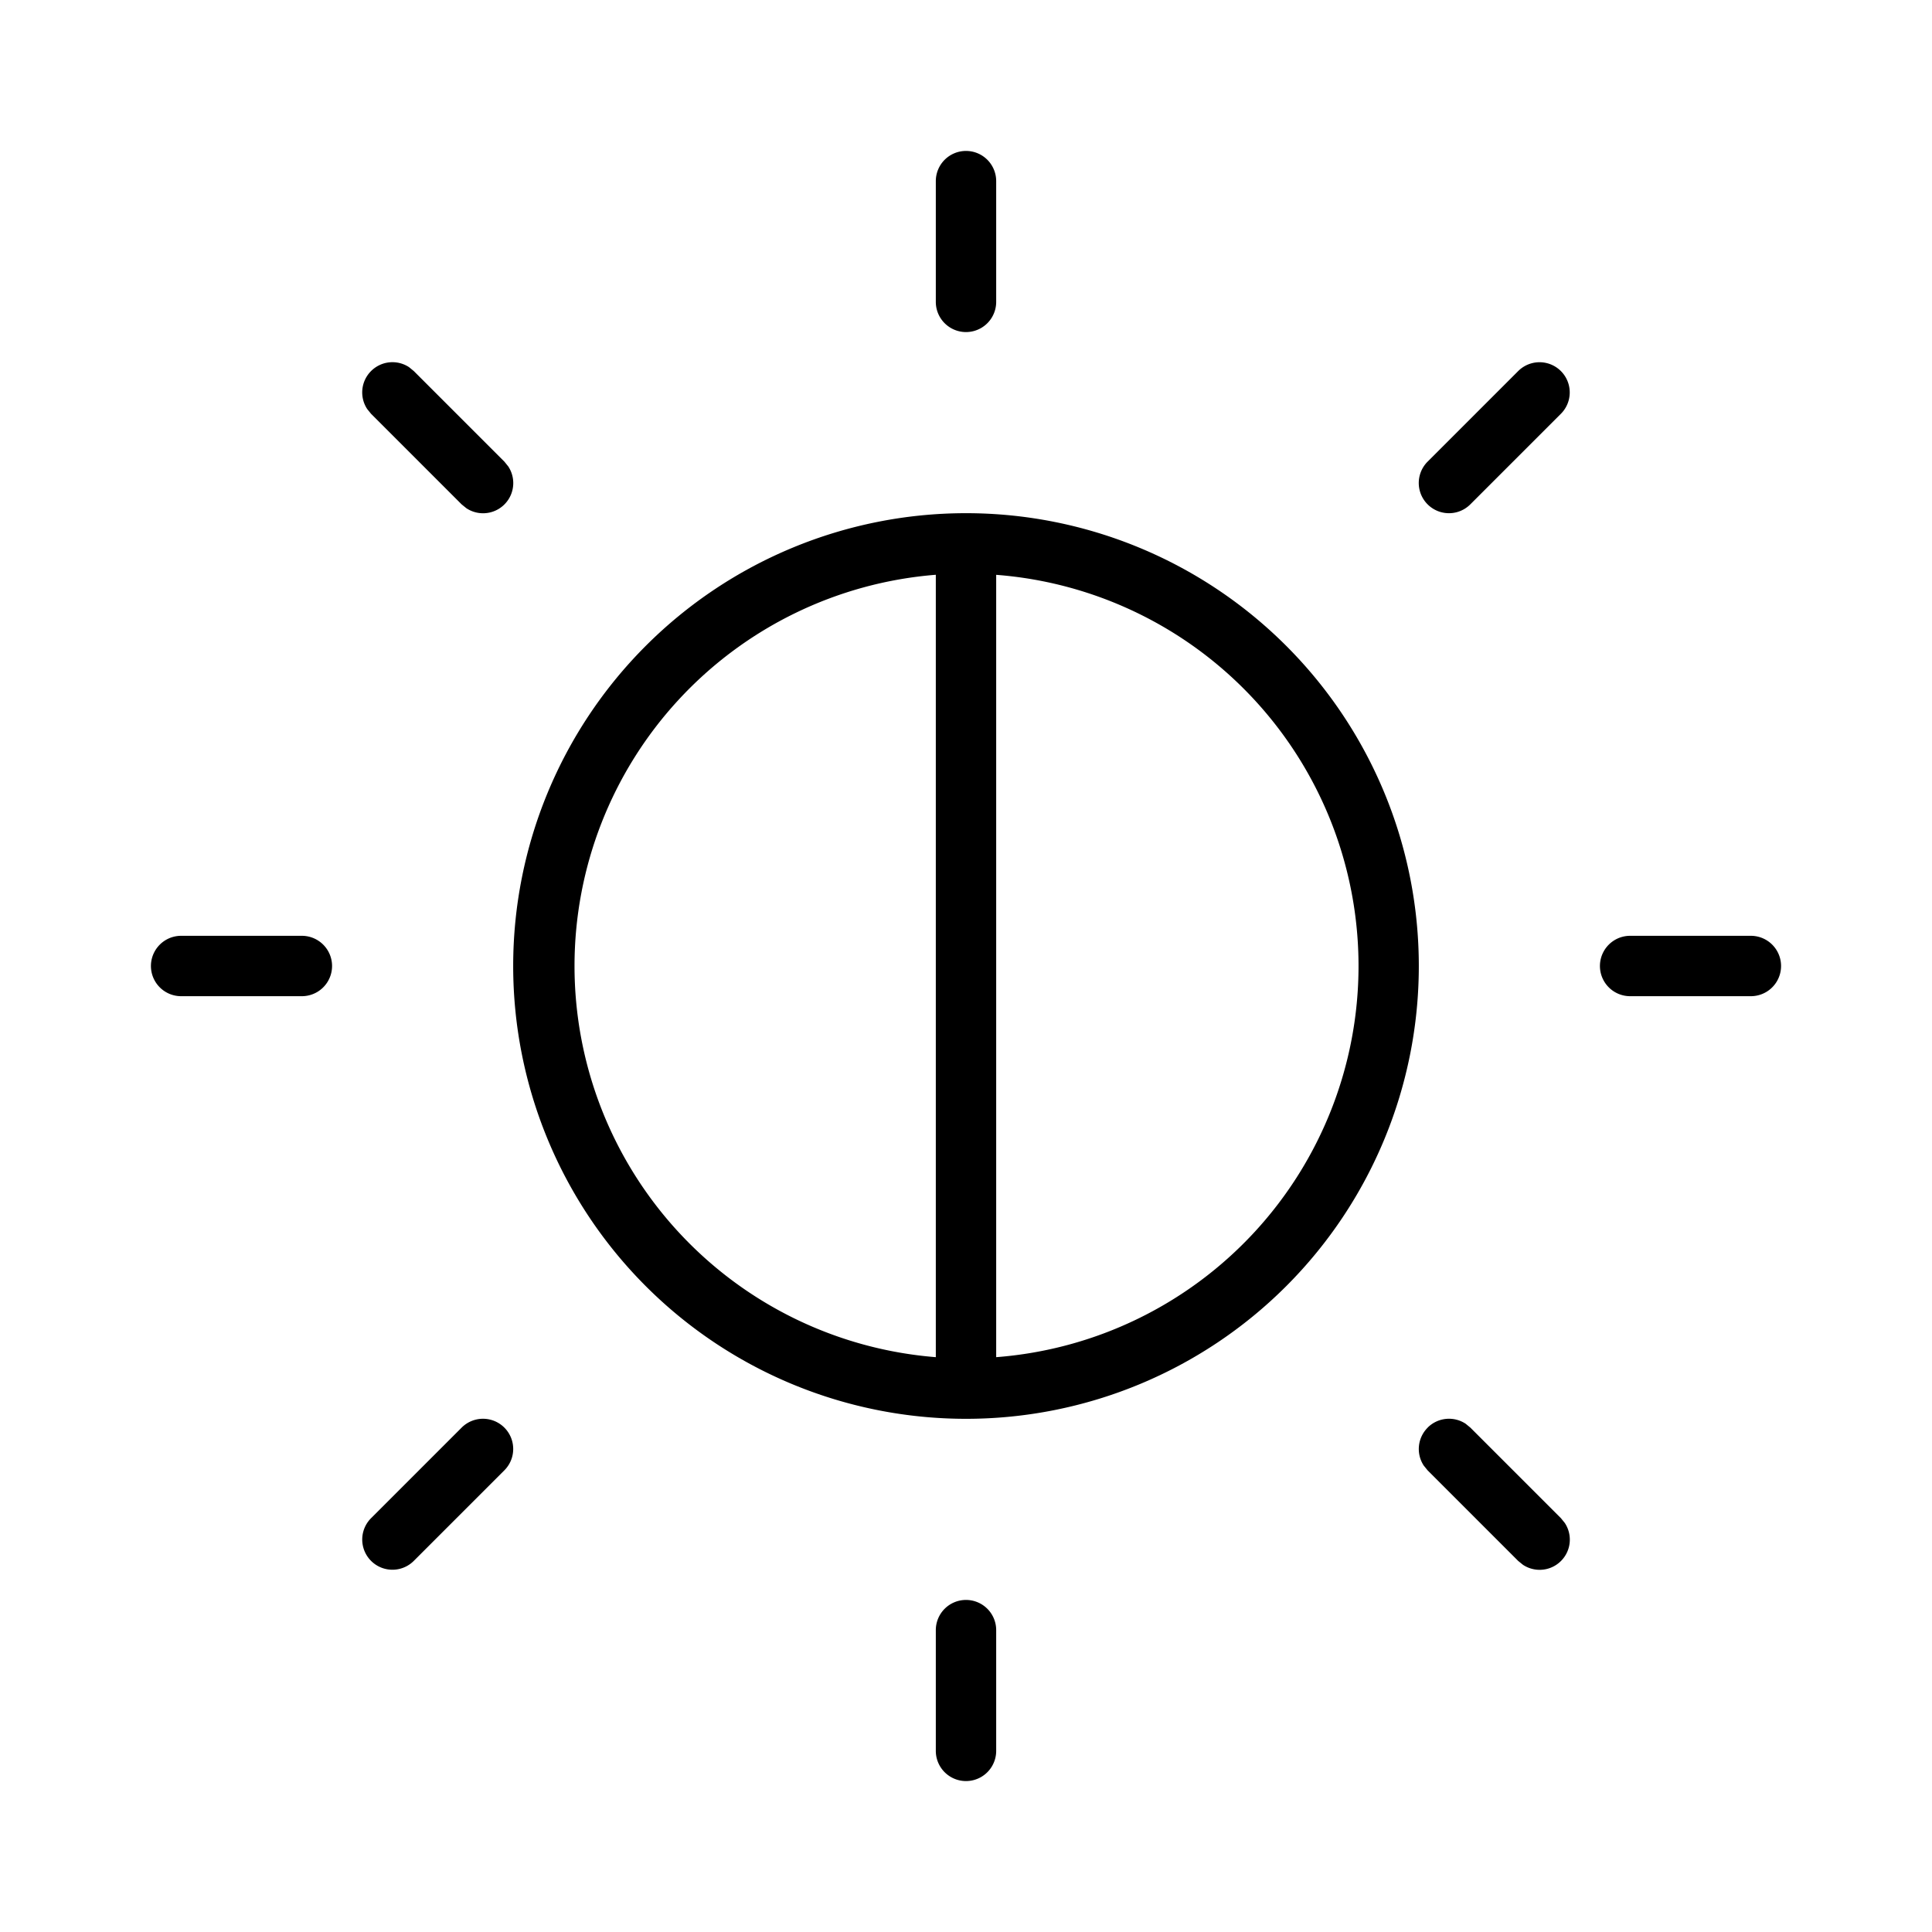 <svg xmlns="http://www.w3.org/2000/svg" width="32" height="32" viewBox="0 0 32 32"><path d="M16 26.5a.5.5 0 0 1 .5.5v2a.5.5 0 0 1-1 0v-2a.5.5 0 0 1 .5-.5m-8.354-2.854a.5.5 0 1 1 .708.707l-1.5 1.5a.5.5 0 1 1-.708-.707zm16 0a.5.5 0 0 1 .63-.064l.078.064 1.5 1.5.064.079a.5.5 0 0 1-.693.693l-.079-.064-1.5-1.5-.064-.079a.5.5 0 0 1 .064-.628M16 8.5a7.5 7.5 0 1 1 0 15 7.5 7.5 0 0 1 0-15m-.5 1.02a6.5 6.5 0 0 0 0 12.959zm1 12.959a6.498 6.498 0 0 0 0-12.958zM5 15.5a.5.5 0 0 1 0 1H3a.5.5 0 0 1 0-1zm24 0a.5.5 0 0 1 0 1h-2a.5.5 0 0 1 0-1zm-3.854-9.354a.5.5 0 1 1 .707.708l-1.5 1.5a.5.5 0 1 1-.707-.708zm-19 0a.5.5 0 0 1 .63-.064l.078.064 1.5 1.5.064.079a.5.5 0 0 1-.693.693l-.079-.064-1.5-1.5-.064-.079a.5.5 0 0 1 .064-.629M16 2.5a.5.5 0 0 1 .5.5v2a.5.5 0 0 1-1 0V3a.5.5 0 0 1 .5-.5"/></svg>